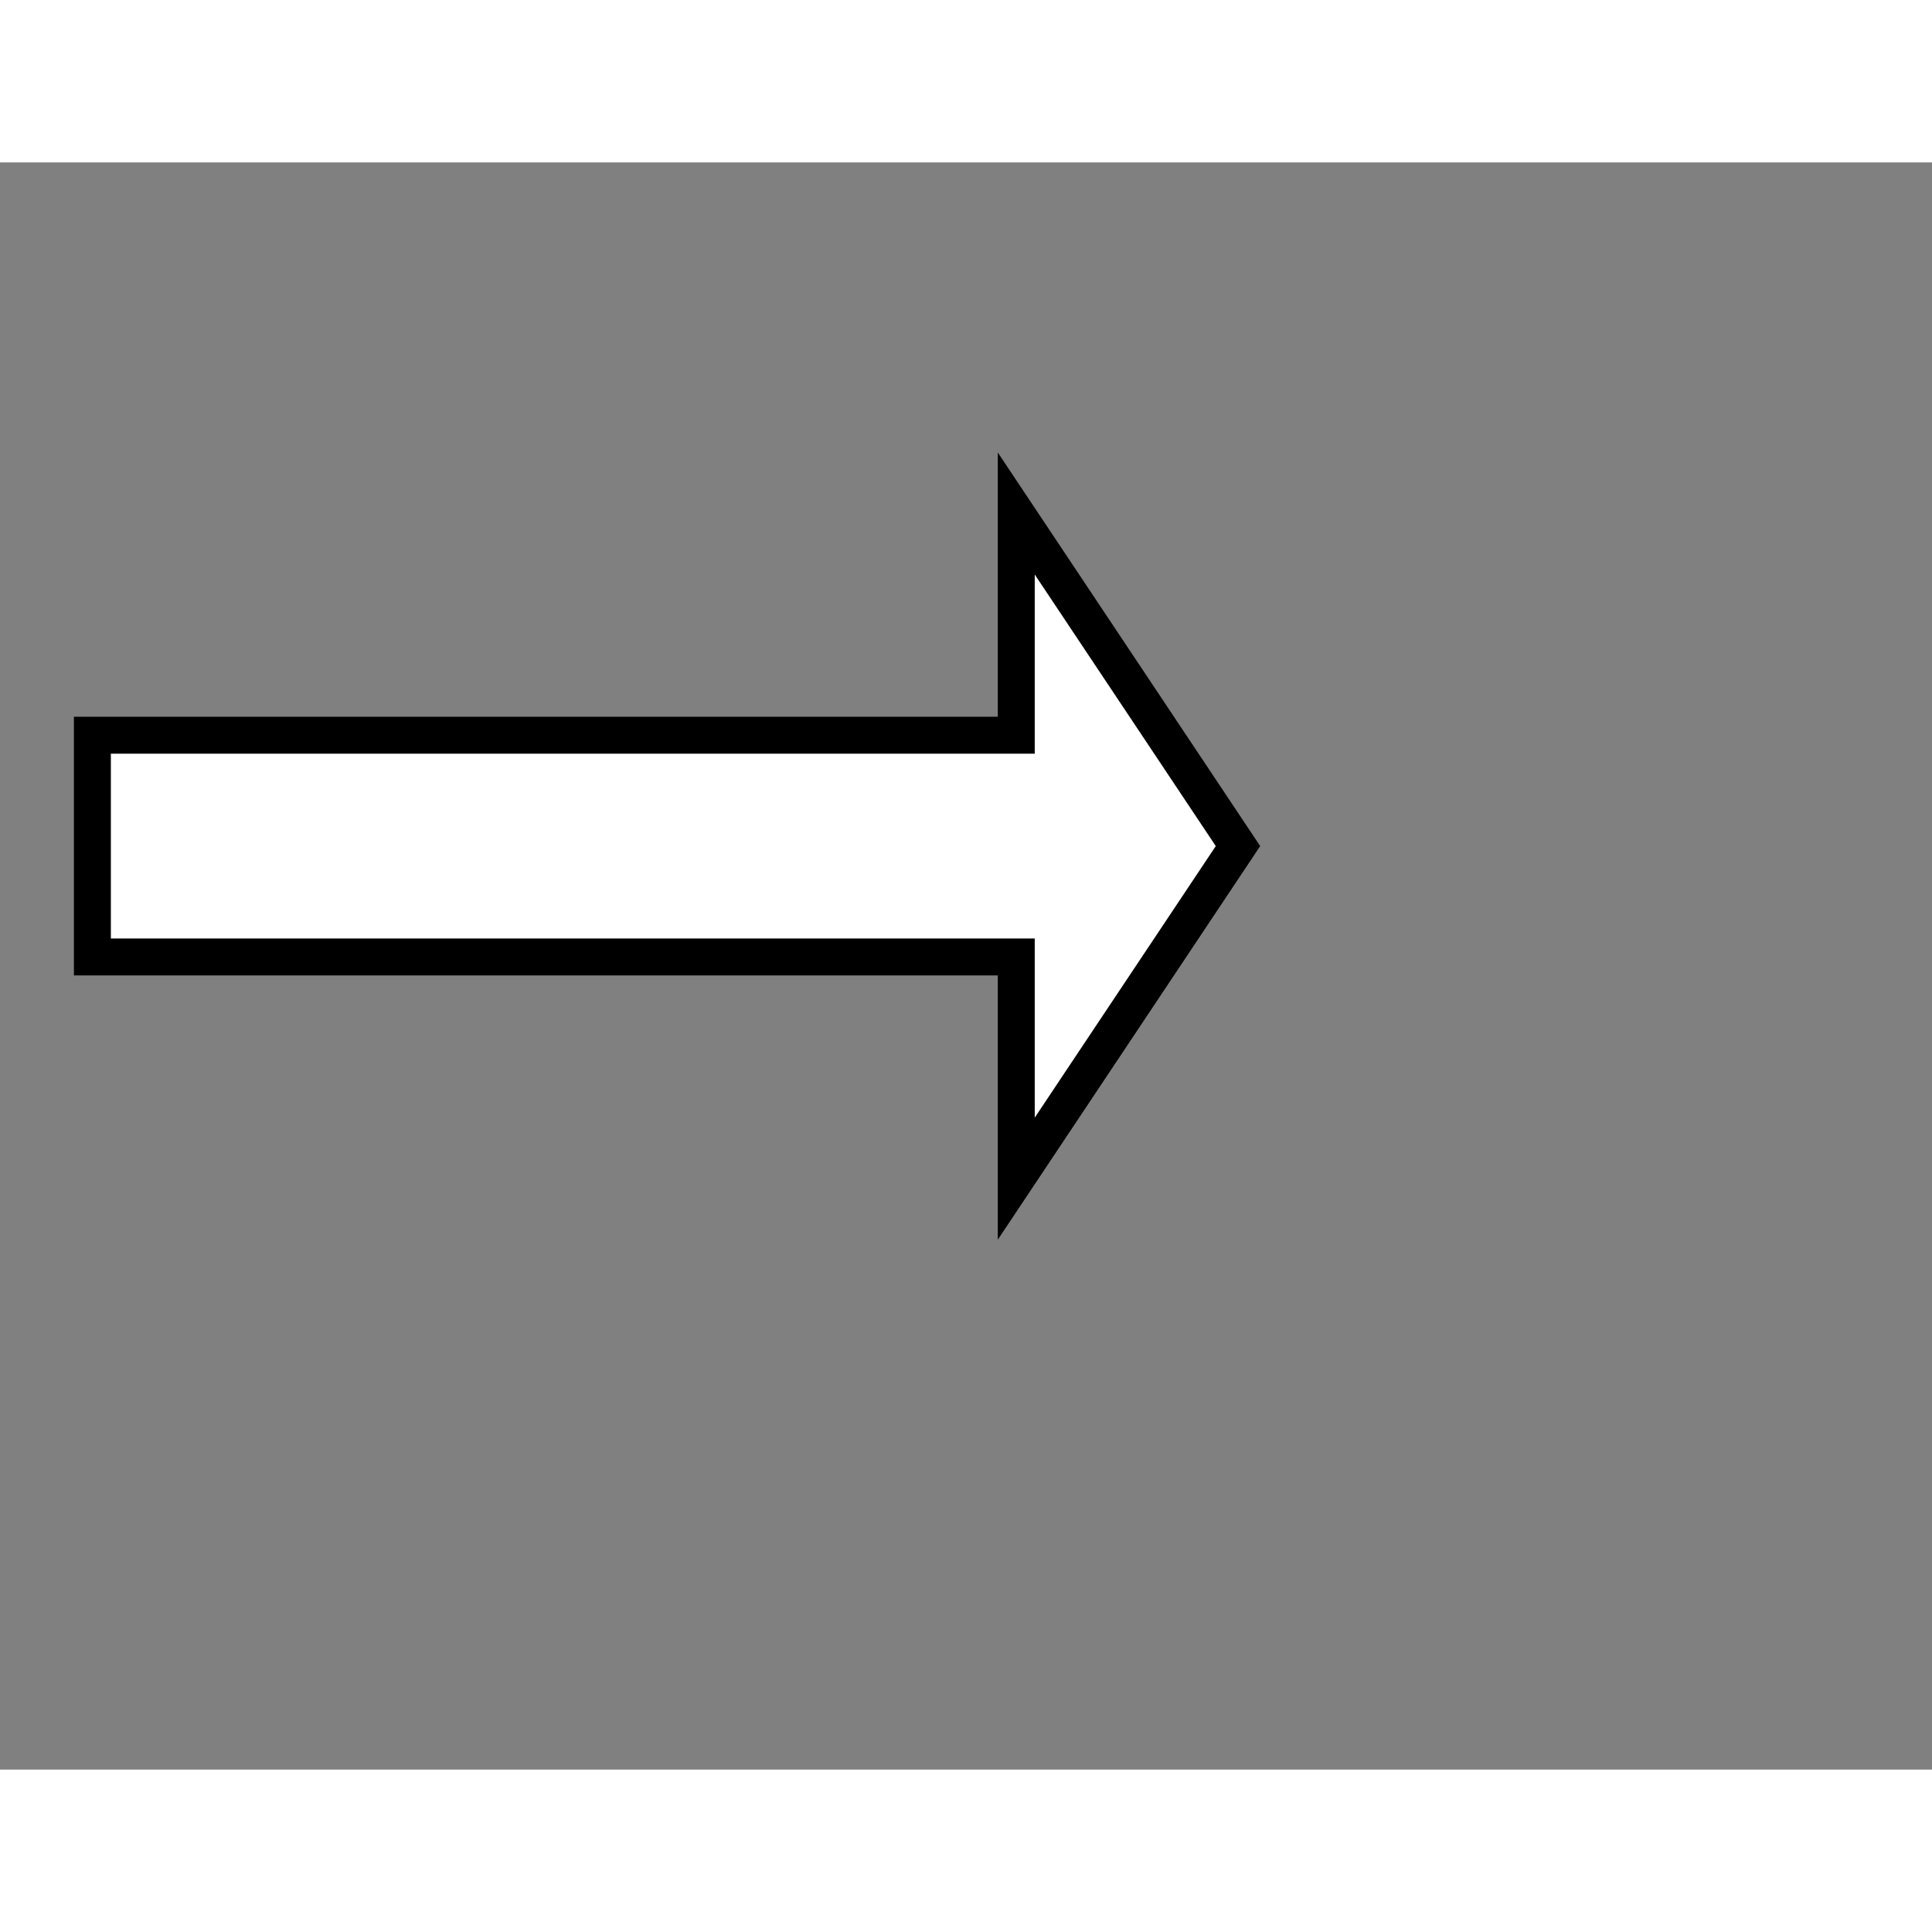 <svg style="width: 36px; height: 36px; display: block; position: relative; overflow: hidden; cursor: move; left: 2px; top: 2px;" xmlns="http://www.w3.org/2000/svg" viewBox="0 0 52.28 43.49"><rect x="0" y="0" width="52.28" height="43.49" fill="#808080" stroke="none"/><g><g></g><g><g transform="translate(0.5,0.5)" style="visibility: visible;"><path d="M 2 15 L 27 15 L 27 9 L 33 18 L 27 27 L 27 21 L 2 21 Z" fill="#ffffff" stroke="#000000" stroke-miterlimit="10" pointer-events="all"></path></g></g><g></g><g></g></g></svg>